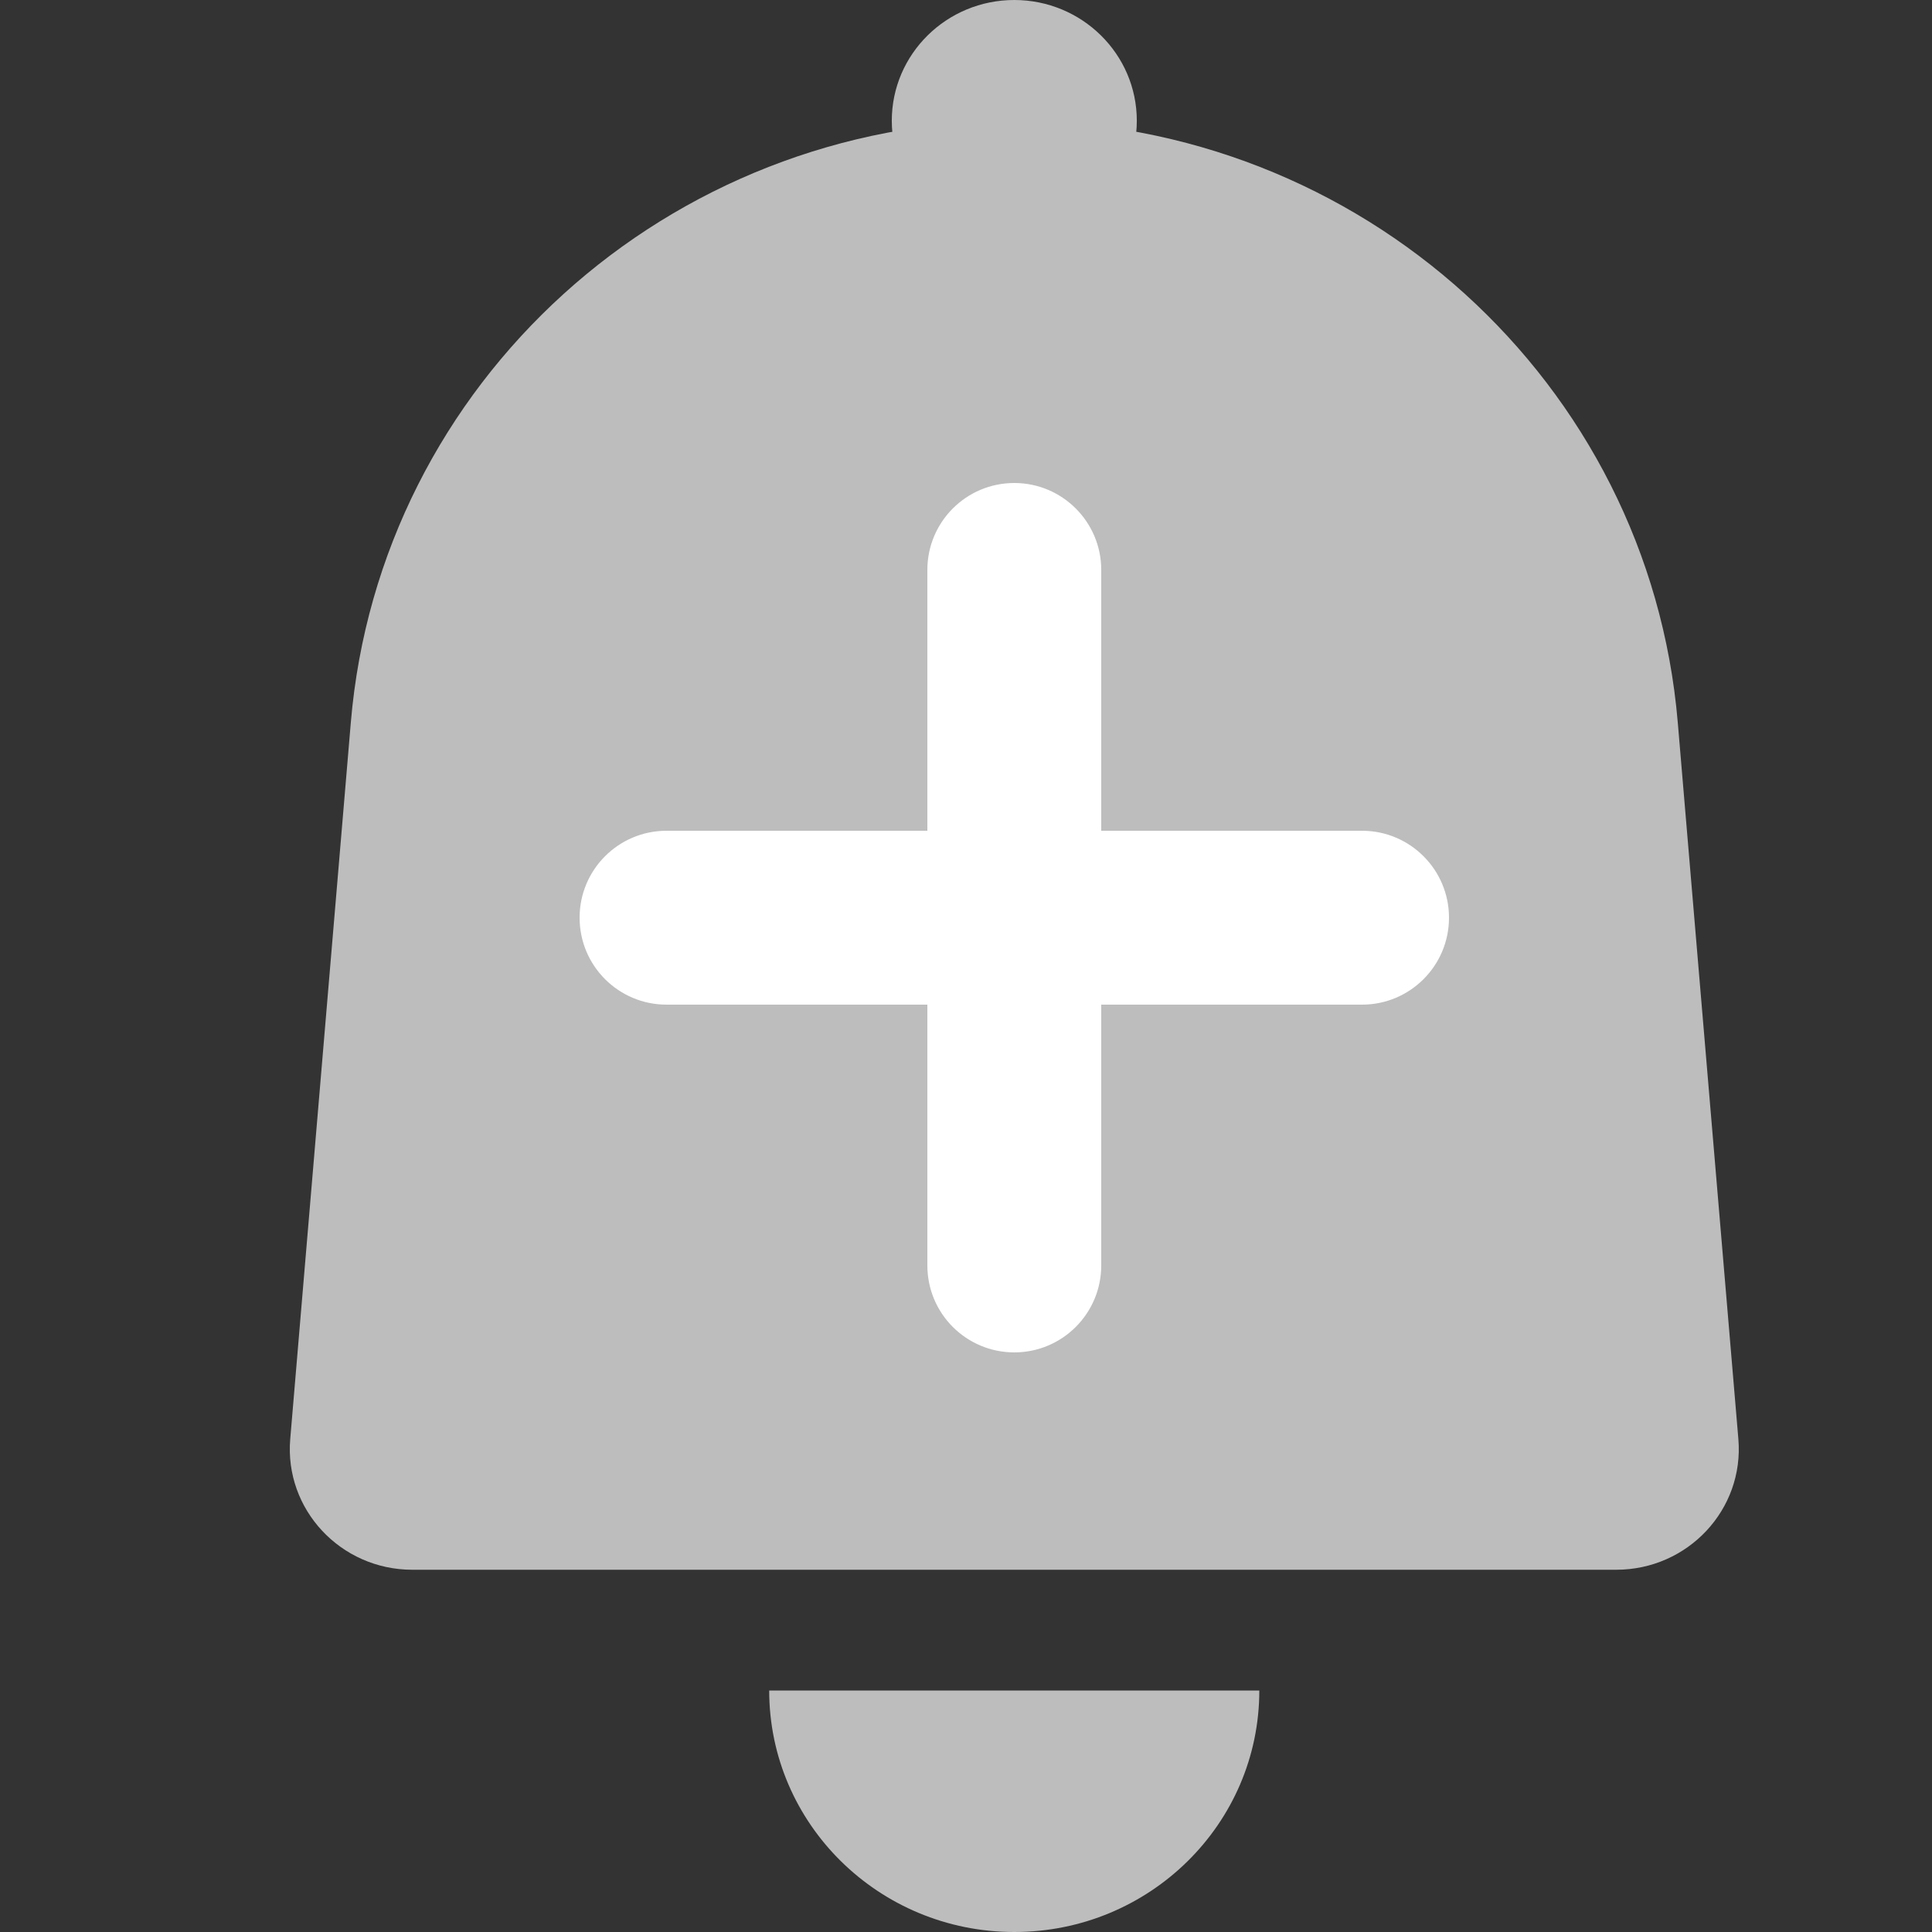 <svg width="22" height="22" viewBox="0 0 22 22" fill="none" xmlns="http://www.w3.org/2000/svg">
<rect x="0" y="0" width="22" height="22" fill="#333333" stroke="none"/>
<g id="Icon_addnoti">
<g id="Vector">
<path d="M12.945 1.375C12.945 2.134 12.32 2.75 11.55 2.75C10.779 2.75 10.155 2.134 10.155 1.375C10.155 0.616 10.779 0 11.55 0C12.32 0 12.945 0.616 12.945 1.375Z" fill="#BDBDBD"/>
<path d="M3.995 8.226C4.322 4.354 7.607 1.375 11.55 1.375C15.493 1.375 18.777 4.354 19.105 8.226L19.795 16.386C19.863 17.188 19.221 17.875 18.404 17.875H4.695C3.879 17.875 3.237 17.188 3.305 16.386L3.995 8.226Z" fill="#BDBDBD"/>
<path d="M14.34 19.25C14.34 20.769 13.091 22 11.55 22C10.009 22 8.759 20.769 8.759 19.25H14.34Z" fill="#BDBDBD"/>
</g>
<path id="Vector (Stroke)" fill-rule="evenodd" clip-rule="evenodd" d="M11.55 5.5C12.096 5.5 12.54 5.943 12.54 6.49V9.46H15.51C16.056 9.46 16.5 9.903 16.5 10.45C16.5 10.997 16.056 11.44 15.51 11.44H12.54V14.41C12.54 14.957 12.096 15.4 11.55 15.4C11.003 15.4 10.56 14.957 10.56 14.41V11.44H7.59C7.043 11.44 6.6 10.997 6.6 10.45C6.6 9.903 7.043 9.46 7.59 9.46H10.56V6.49C10.56 5.943 11.003 5.5 11.55 5.5Z" fill="white"/>
</g>
</svg>
